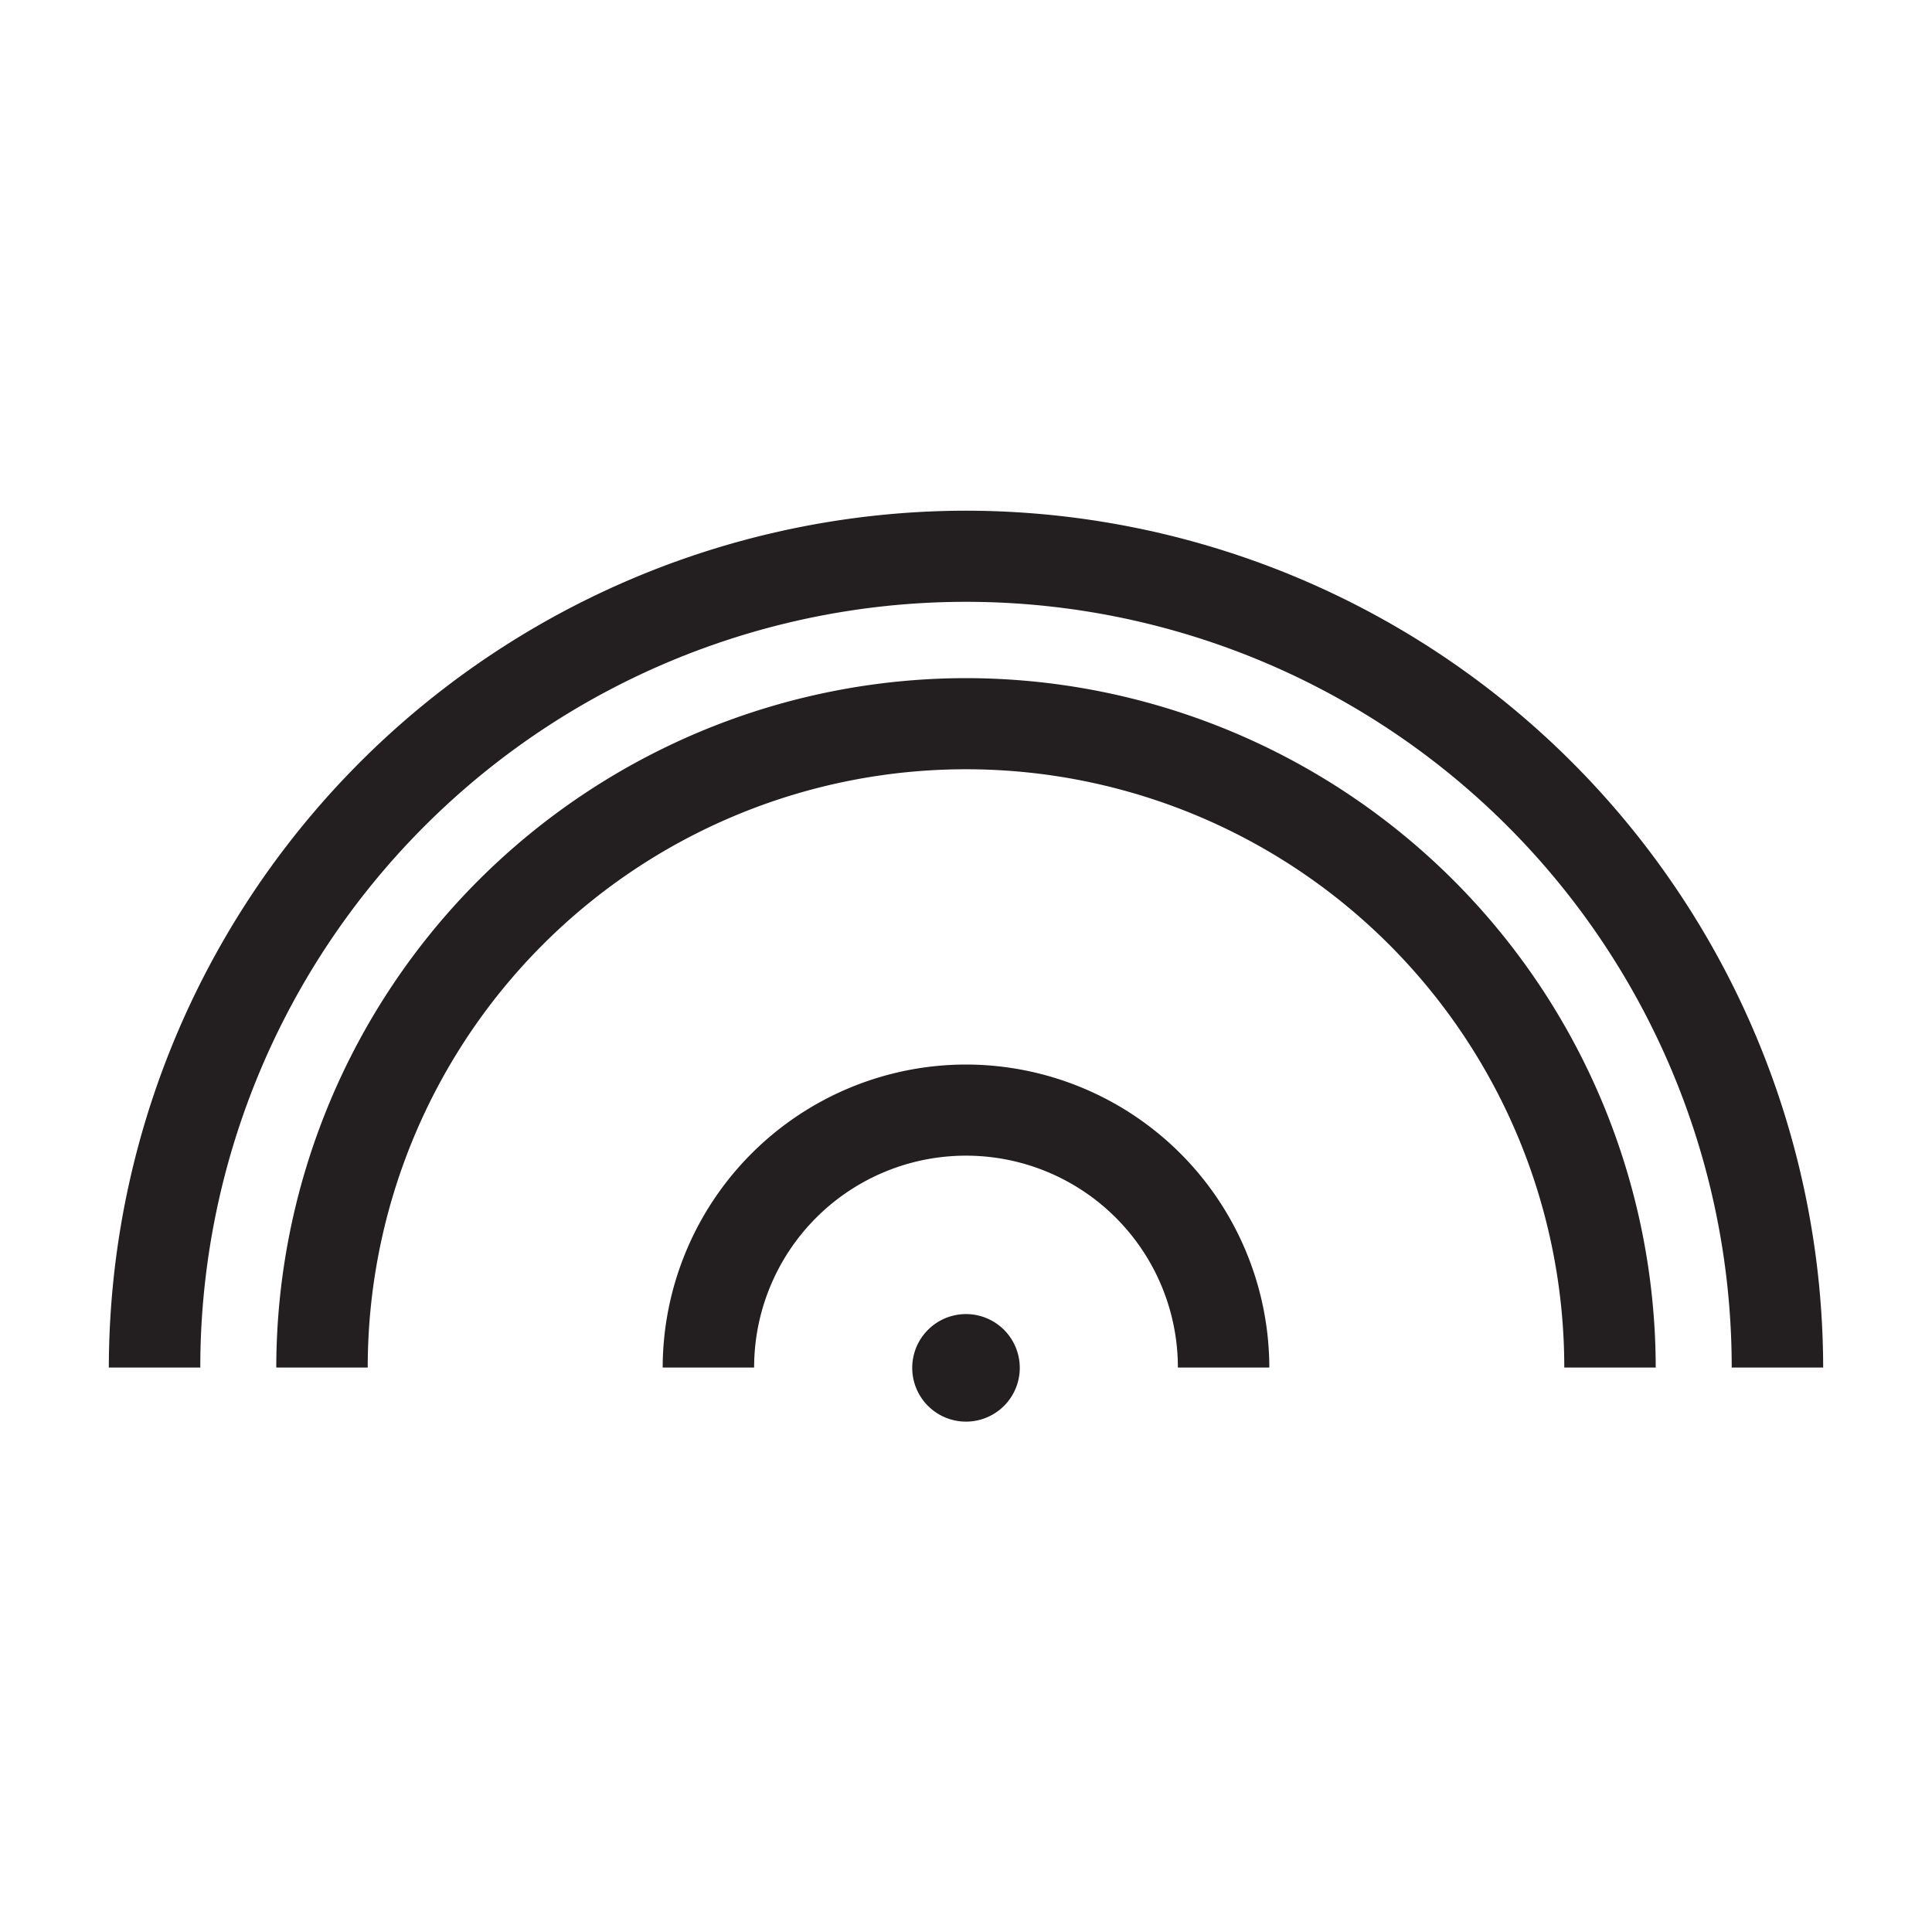 <svg xmlns="http://www.w3.org/2000/svg" viewBox="0 0 60 60"><defs><style>.cls-1{fill:#231f20;}.cls-2{fill:none;}</style></defs><title>גייט</title><g id="Layer_2" data-name="Layer 2"><g id="for_SVG" data-name="for SVG"><path class="cls-1" d="M31.67,42.47A1.67,1.67,0,1,1,30,40.81,1.67,1.67,0,0,1,31.67,42.47ZM30,15.86A26.65,26.65,0,0,0,3.38,42.47H6.22a23.78,23.78,0,0,1,47.56,0h2.84A26.65,26.65,0,0,0,30,15.86Zm0,5.2A21.44,21.44,0,0,0,8.58,42.47h2.84a18.58,18.58,0,0,1,37.16,0h2.84A21.44,21.44,0,0,0,30,21.06Zm0,12a9.43,9.43,0,0,0-9.42,9.41h2.84a6.58,6.58,0,0,1,13.16,0h2.84A9.43,9.43,0,0,0,30,33.06Z"/><rect class="cls-2" width="60" height="60"/></g></g></svg>